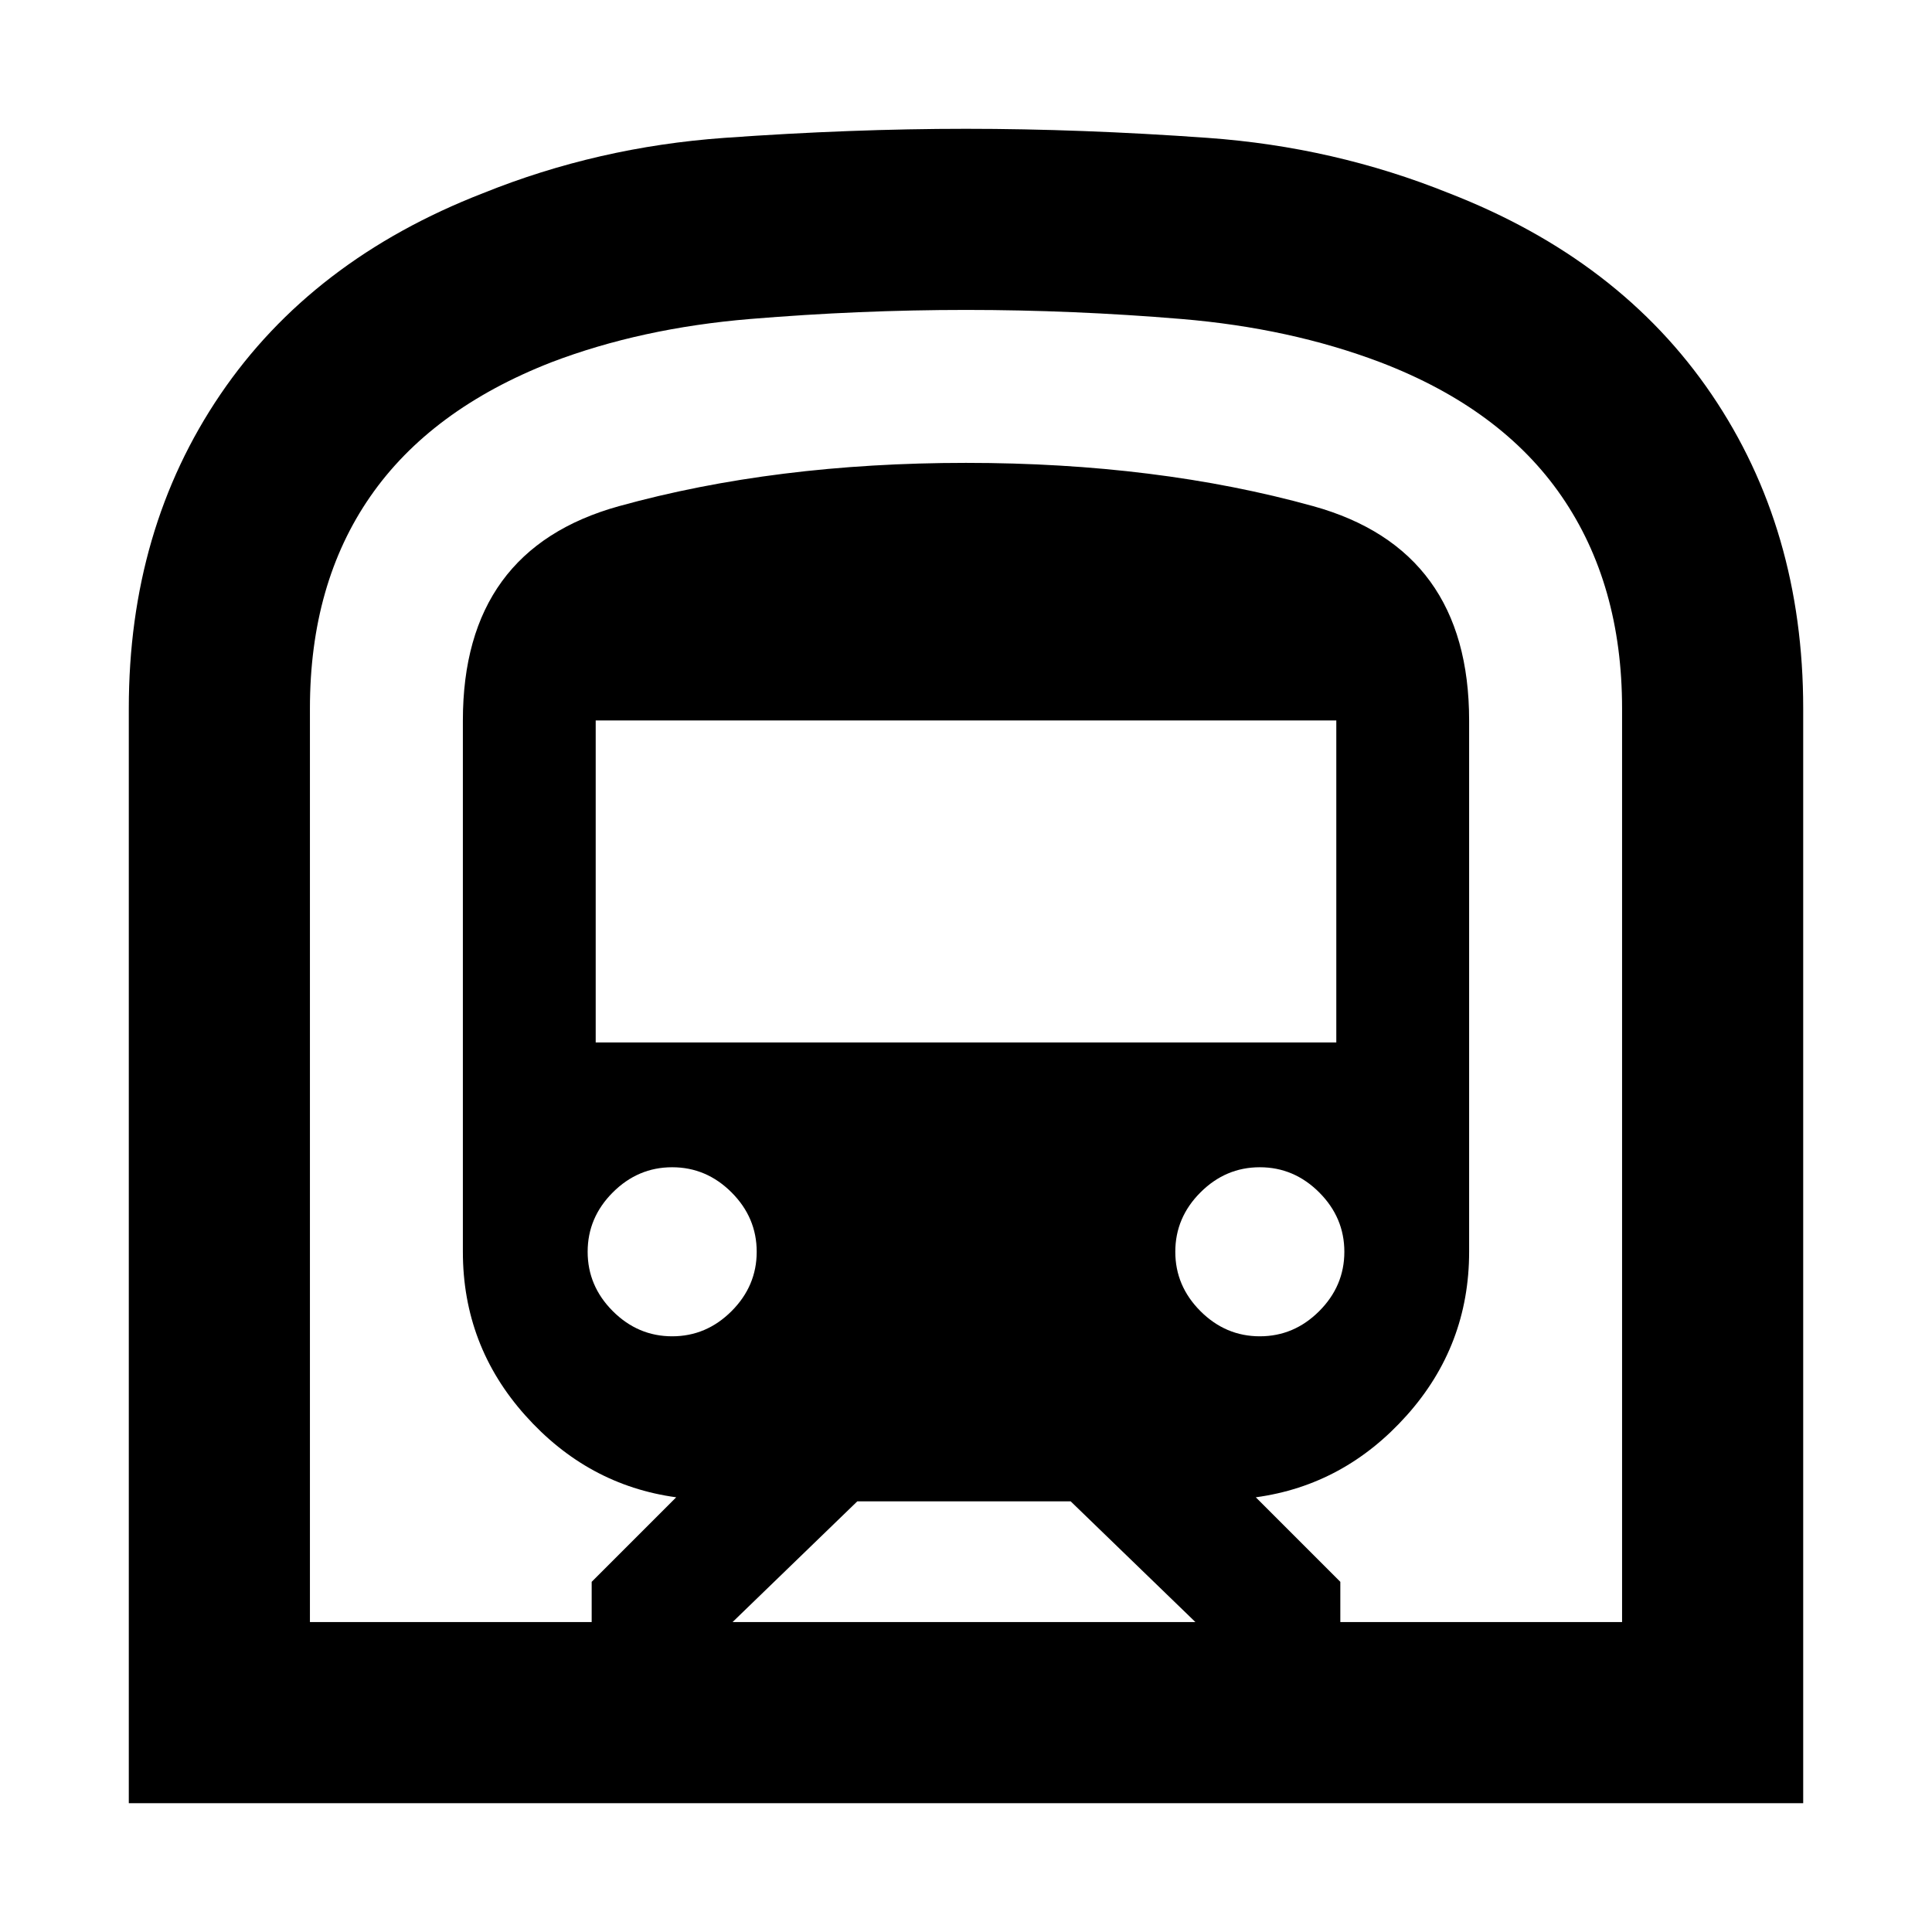 <svg xmlns="http://www.w3.org/2000/svg" height="24" viewBox="0 -960 960 960" width="24"><path d="M64-64v-544q0-89 45.5-156T240-864q57-23 120-27.5t120-4.5q57 0 120 4.5T720-864q85 33 130.5 100T896-608v544H64Zm300-90h230l-62-60H426l-62 60Zm-68-288h368v-160H296v160Zm330 146q17 0 29.5-12.5T668-338q0-17-12.5-29.5T626-380q-17 0-29.5 12.5T584-338q0 17 12.5 29.5T626-296Zm-292 0q17 0 29.5-12.5T376-338q0-17-12.5-29.5T334-380q-17 0-29.5 12.5T292-338q0 17 12.5 29.5T334-296ZM154-154h140v-20l42-42q-44-6-75-40.7-31-34.69-31-81.3v-264q0-85 77.6-106.5Q385.21-730 480-730q95 0 172.5 21.5T730-602v264q0 46.61-31 81.3-31 34.7-75 40.7l42 42v20h140v-454q0-61.66-30-105.33T685.85-780Q641-797 587-801.5q-54-4.5-107-4.5t-107.21 4.5Q318.58-797 274-780q-60 23.43-90 66.71Q154-670 154-608v454Zm0 0h652-652Z"/></svg>